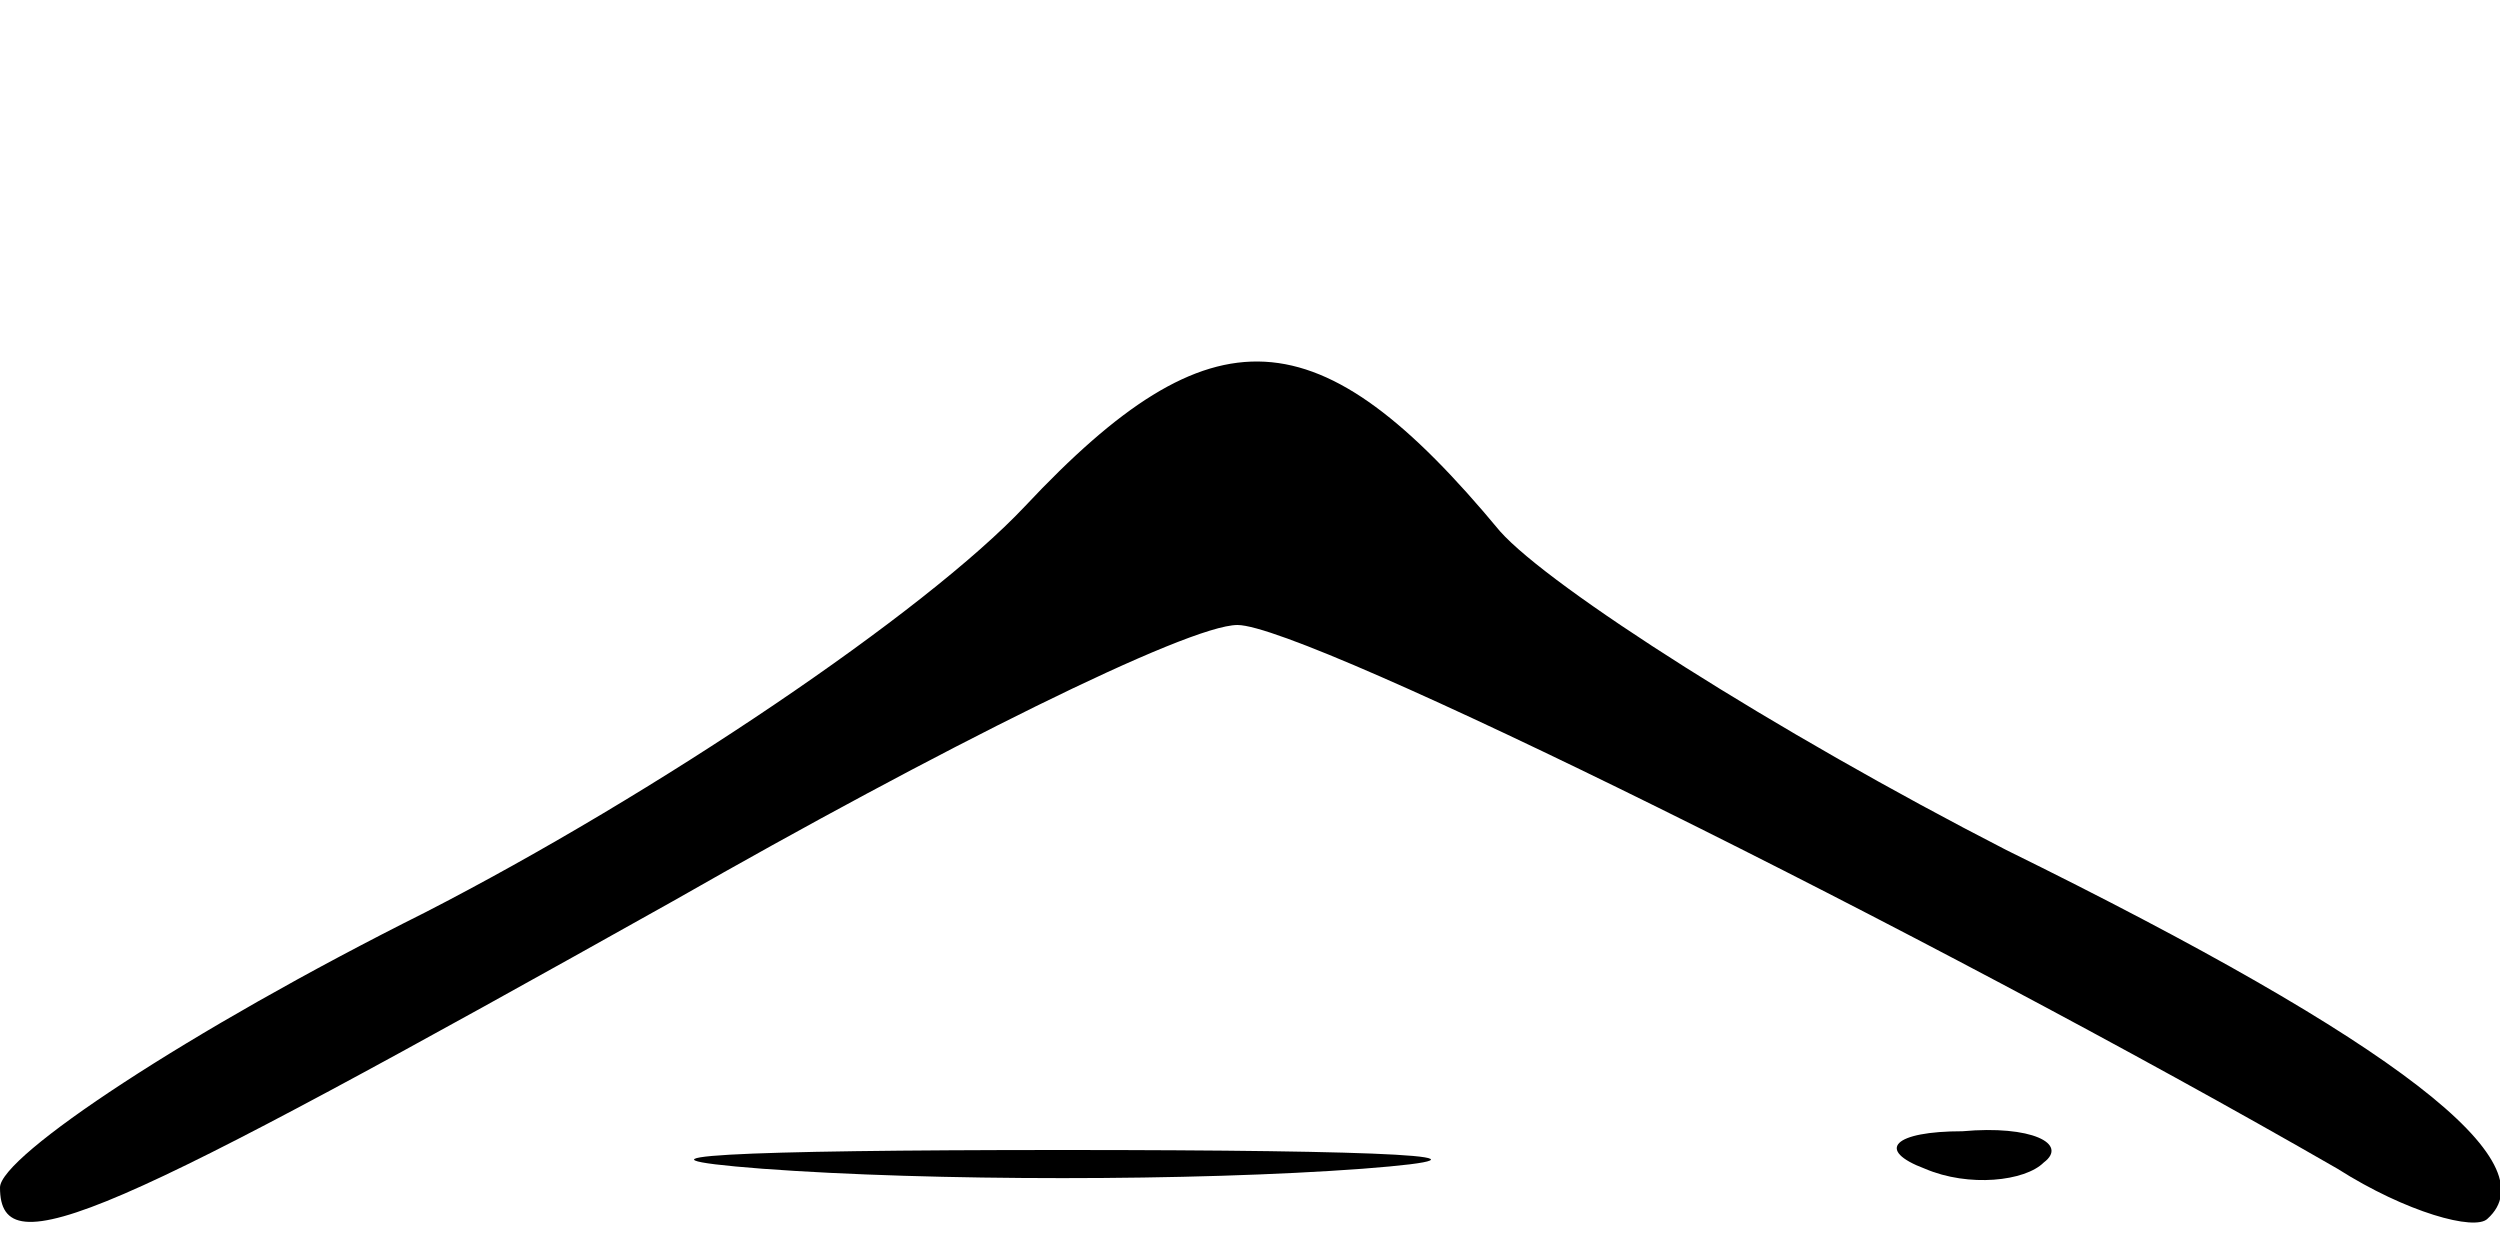 <?xml version="1.0" standalone="no"?>
<!DOCTYPE svg PUBLIC "-//W3C//DTD SVG 20010904//EN"
 "http://www.w3.org/TR/2001/REC-SVG-20010904/DTD/svg10.dtd">
<svg version="1.0" xmlns="http://www.w3.org/2000/svg"
 width="40pt" height="20pt" viewBox="0 0 40 20"
 preserveAspectRatio="xMidYMid meet">

<g transform="translate(0,20) scale(0.1,-0.1)"
fill="#000000" stroke="none">
<path d="M164 119 c-16 -17 -59 -46 -96 -65 -38 -19 -68 -39 -68 -44 0 -13 17
-5 108 46 42 24 82 44 90 44 11 0 110 -49 176 -87 11 -7 22 -10 24 -8 10 9
-14 28 -77 59 -37 19 -73 42 -81 51 -29 35 -46 36 -76 4z"/>
<path d="M122 13 c27 -2 69 -2 96 0 26 2 4 3 -48 3 -52 0 -74 -1 -48 -3z"/>
<path d="M308 13 c7 -3 16 -2 19 1 4 3 -2 6 -13 5 -11 0 -14 -3 -6 -6z"/>
</g>
</svg>
